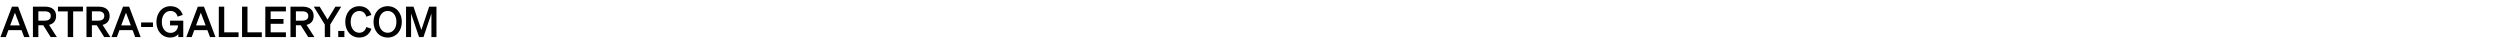 <svg width="944" height="16" viewBox="0 0 944 16" fill="none" xmlns="http://www.w3.org/2000/svg">
<path d="M0.16 14L4.512 2.512H6.832L11.184 14H9.12L8.128 11.376H3.168L2.192 14H0.16ZM7.456 9.584L5.632 4.784L3.84 9.584H7.456ZM16.336 9.552H14.48V14H12.432V2.512H17.024C19.664 2.512 21.184 3.792 21.184 6.032C21.184 7.808 20.24 8.992 18.512 9.392L21.472 14H19.136L16.336 9.552ZM14.48 4.272V7.792H16.912C18.368 7.792 19.168 7.168 19.168 6.032C19.168 4.88 18.384 4.272 16.912 4.272H14.48ZM31.321 2.512V4.304H27.625V14H25.577V4.304H21.881V2.512H31.321ZM36.554 9.552H34.699V14H32.651V2.512H37.242C39.883 2.512 41.403 3.792 41.403 6.032C41.403 7.808 40.459 8.992 38.73 9.392L41.691 14H39.355L36.554 9.552ZM34.699 4.272V7.792H37.13C38.587 7.792 39.386 7.168 39.386 6.032C39.386 4.88 38.602 4.272 37.13 4.272H34.699ZM42.097 14L46.45 2.512H48.77L53.121 14H51.057L50.066 11.376H45.105L44.13 14H42.097ZM49.394 9.584L47.569 4.784L45.778 9.584H49.394ZM57.761 10.192H53.281V8.48H57.761V10.192ZM69.203 14H67.331V12.816C66.835 13.648 65.65 14.176 64.243 14.176C62.706 14.176 61.362 13.536 60.403 12.384C59.523 11.344 59.059 9.904 59.059 8.304C59.059 6.688 59.554 5.216 60.45 4.128C61.426 2.976 62.819 2.336 64.371 2.336C66.626 2.336 68.29 3.52 69.01 5.632L67.058 6.288C66.722 4.928 65.746 4.144 64.386 4.144C63.41 4.144 62.627 4.528 62.019 5.296C61.41 6.048 61.106 7.04 61.106 8.272C61.106 9.504 61.41 10.512 62.019 11.28C62.627 12.032 63.426 12.416 64.418 12.416C66.034 12.416 67.171 11.28 67.234 9.6H64.21V7.808H69.203V14ZM70.347 14L74.7 2.512H77.019L81.371 14H79.308L78.316 11.376H73.356L72.379 14H70.347ZM77.644 9.584L75.82 4.784L74.028 9.584H77.644ZM90.075 14H82.619V2.512H84.667V12.208H90.075V14ZM98.856 14H91.4V2.512H93.448V12.208H98.856V14ZM100.182 14V2.512H107.958V4.304H102.198V7.184H107.046V8.976H102.198V12.208H107.958V14H100.182ZM113.586 9.552H111.73V14H109.682V2.512H114.274C116.914 2.512 118.434 3.792 118.434 6.032C118.434 7.808 117.49 8.992 115.762 9.392L118.722 14H116.386L113.586 9.552ZM111.73 4.272V7.792H114.162C115.618 7.792 116.418 7.168 116.418 6.032C116.418 4.88 115.634 4.272 114.162 4.272H111.73ZM120.708 2.512L123.684 7.392L126.66 2.512H128.836L124.692 9.264V14H122.644V9.264L118.484 2.512H120.708ZM130.038 14H127.718V11.68H130.038V14ZM133.187 5.472C132.675 6.192 132.419 7.168 132.419 8.256C132.419 9.344 132.675 10.32 133.187 11.04C133.763 11.888 134.643 12.368 135.651 12.368C136.979 12.368 137.955 11.568 138.323 10.208L140.243 10.864C139.539 12.976 137.891 14.176 135.651 14.176C134.099 14.176 132.707 13.536 131.747 12.384C130.851 11.312 130.371 9.872 130.371 8.256C130.371 6.64 130.851 5.2 131.747 4.128C132.707 2.976 134.099 2.336 135.651 2.336C137.891 2.336 139.539 3.536 140.243 5.648L138.323 6.304C137.955 4.944 136.979 4.144 135.651 4.144C134.643 4.144 133.763 4.624 133.187 5.472ZM142.451 12.416C141.539 11.344 141.043 9.904 141.043 8.256C141.043 6.608 141.539 5.168 142.451 4.096C143.427 2.96 144.803 2.336 146.387 2.336C147.971 2.336 149.347 2.96 150.323 4.096C151.235 5.168 151.731 6.608 151.731 8.256C151.731 9.904 151.235 11.344 150.323 12.416C149.347 13.552 147.971 14.176 146.387 14.176C144.803 14.176 143.427 13.552 142.451 12.416ZM146.387 12.368C147.363 12.368 148.163 11.984 148.771 11.232C149.379 10.48 149.683 9.488 149.683 8.256C149.683 7.024 149.379 6.032 148.771 5.28C148.163 4.528 147.363 4.144 146.387 4.144C145.411 4.144 144.611 4.528 144.003 5.28C143.395 6.032 143.091 7.024 143.091 8.256C143.091 9.488 143.395 10.48 144.003 11.232C144.611 11.984 145.411 12.368 146.387 12.368ZM162.906 5.12L159.898 14H158.234L155.226 5.12V14H153.322V2.512H156.138L159.098 11.312L162.058 2.512H164.81V14H162.906V5.12Z" fill="black"/>
</svg>

